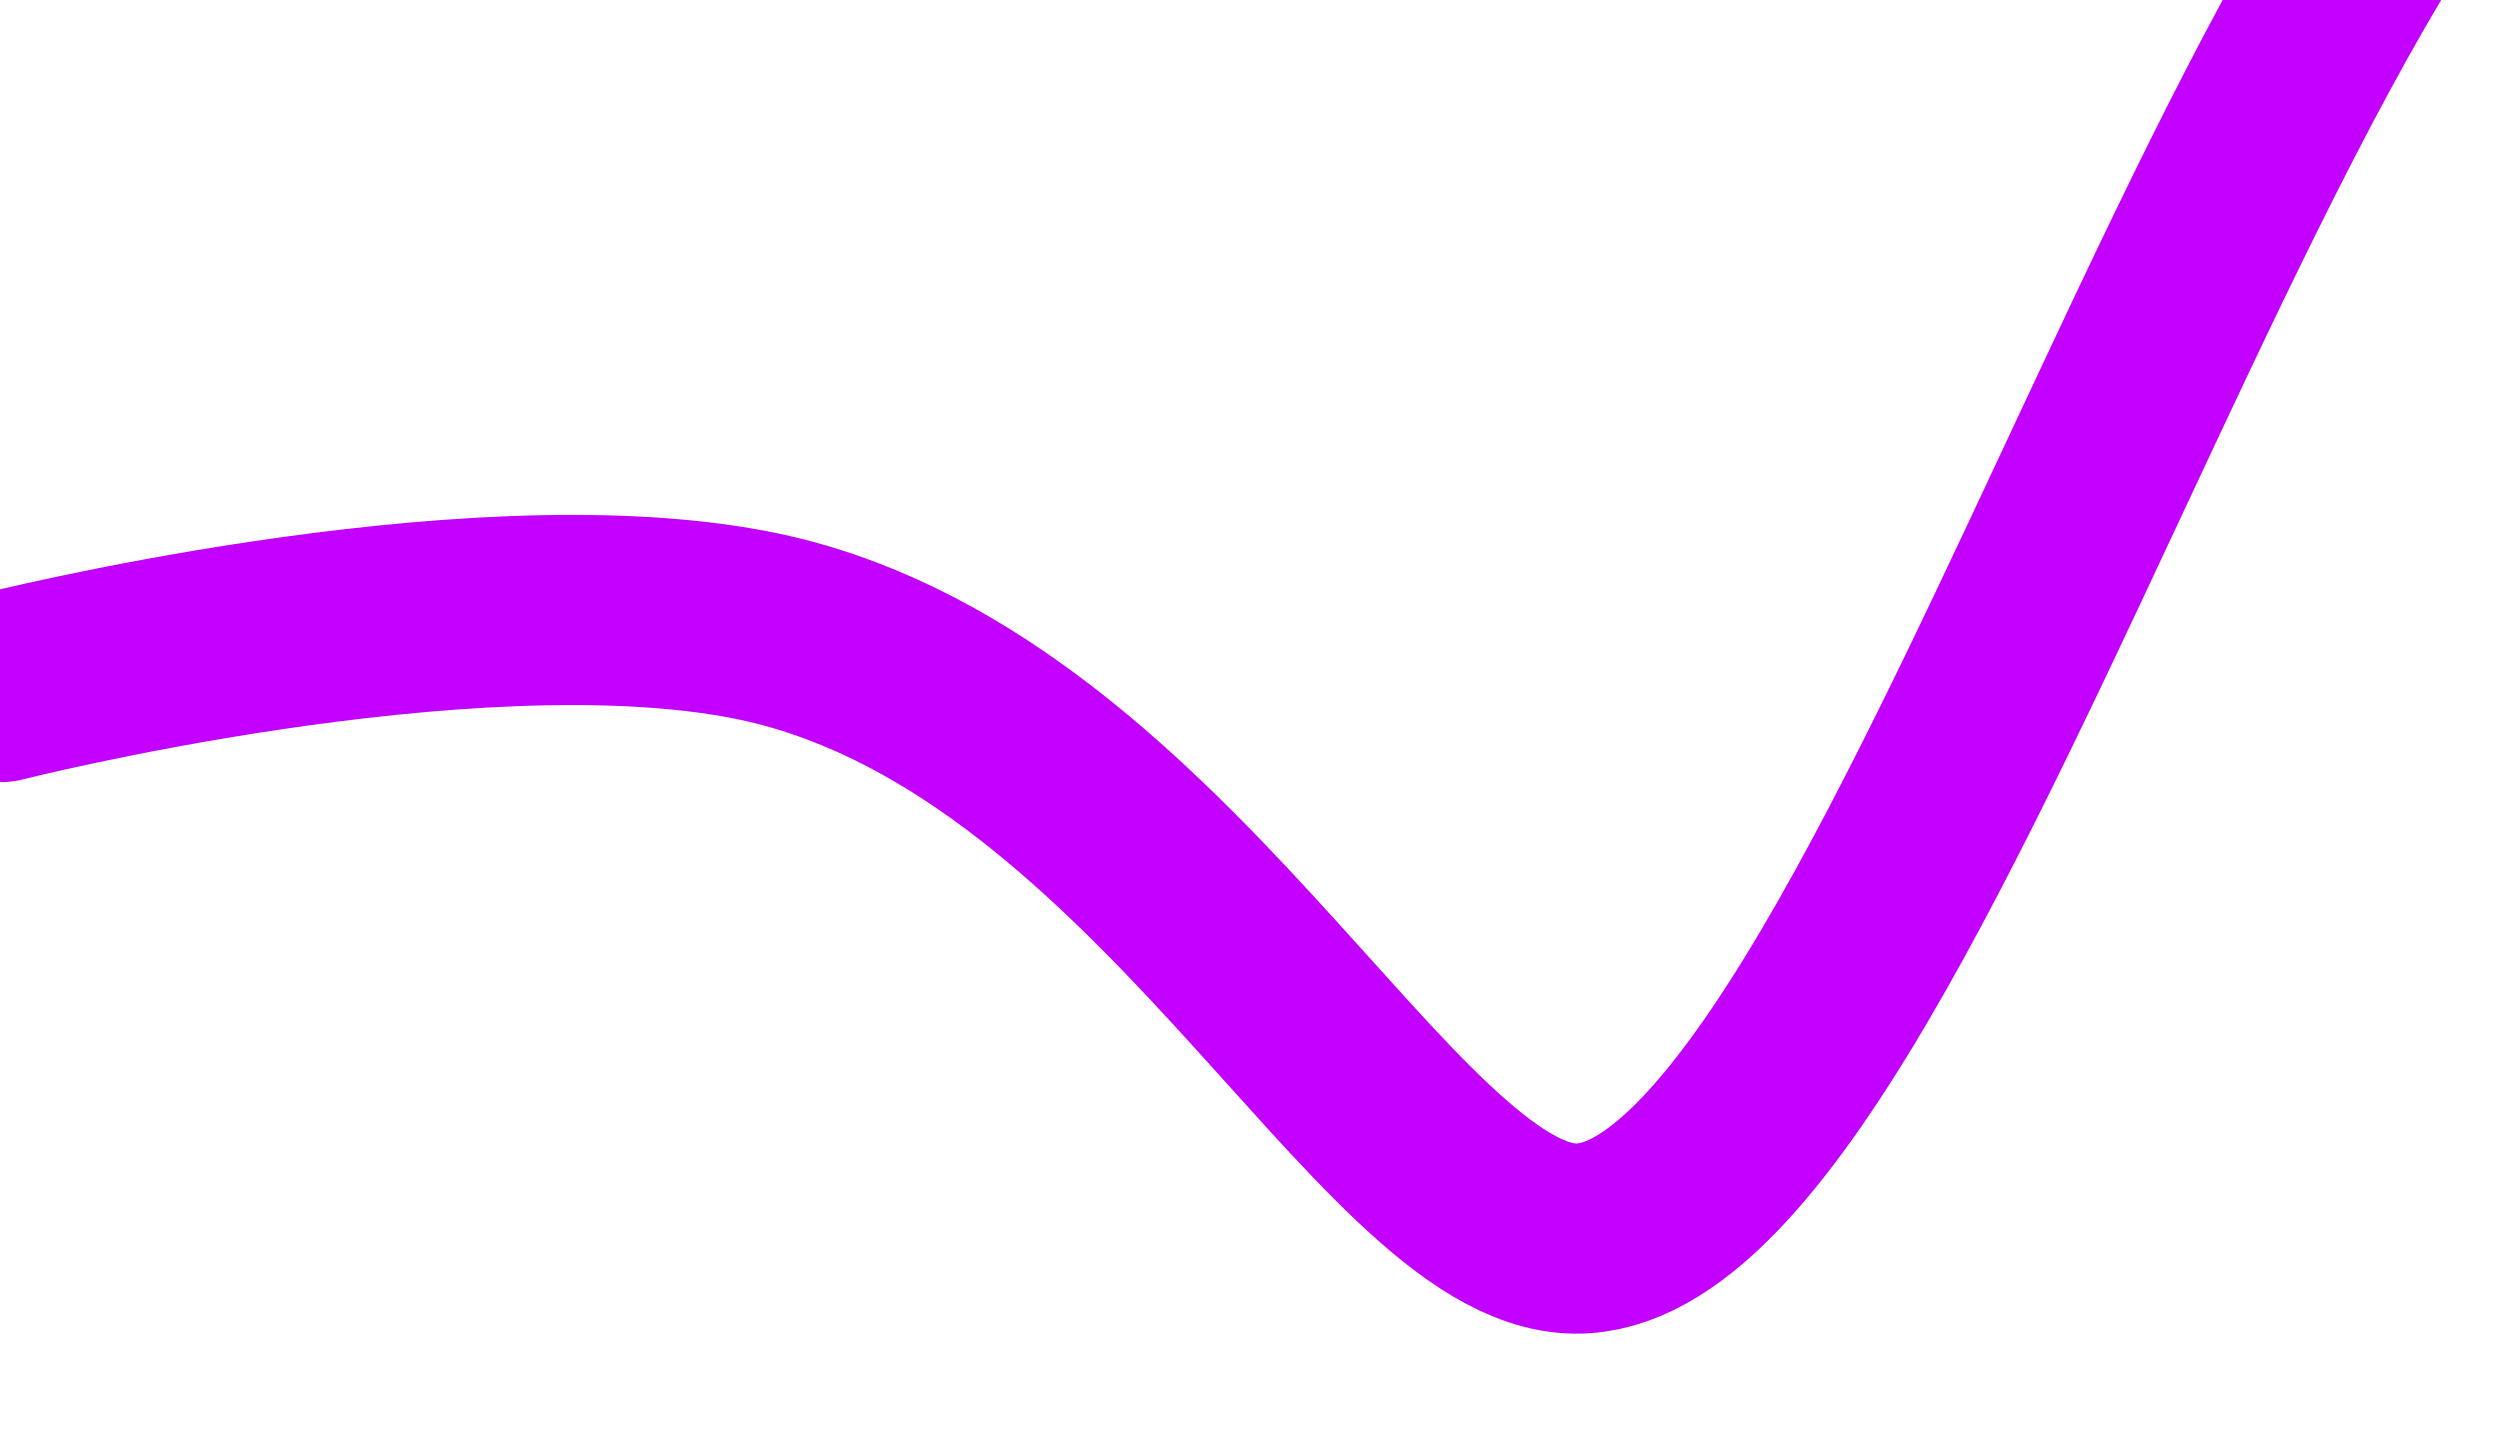 <svg xmlns="http://www.w3.org/2000/svg" width="1972" height="1131" viewBox="0 0 1972 1131" fill="none">
<path d="M0 541.991C0 541.991 366.504 449.245 591.5 492.788C912.03 554.819 1092.01 975.047 1242.5 976.991C1513.5 980.491 1839 -365.55 2122.5 -246.55" stroke="#C300FF" stroke-width="150" stroke-linecap="round"/>
</svg>